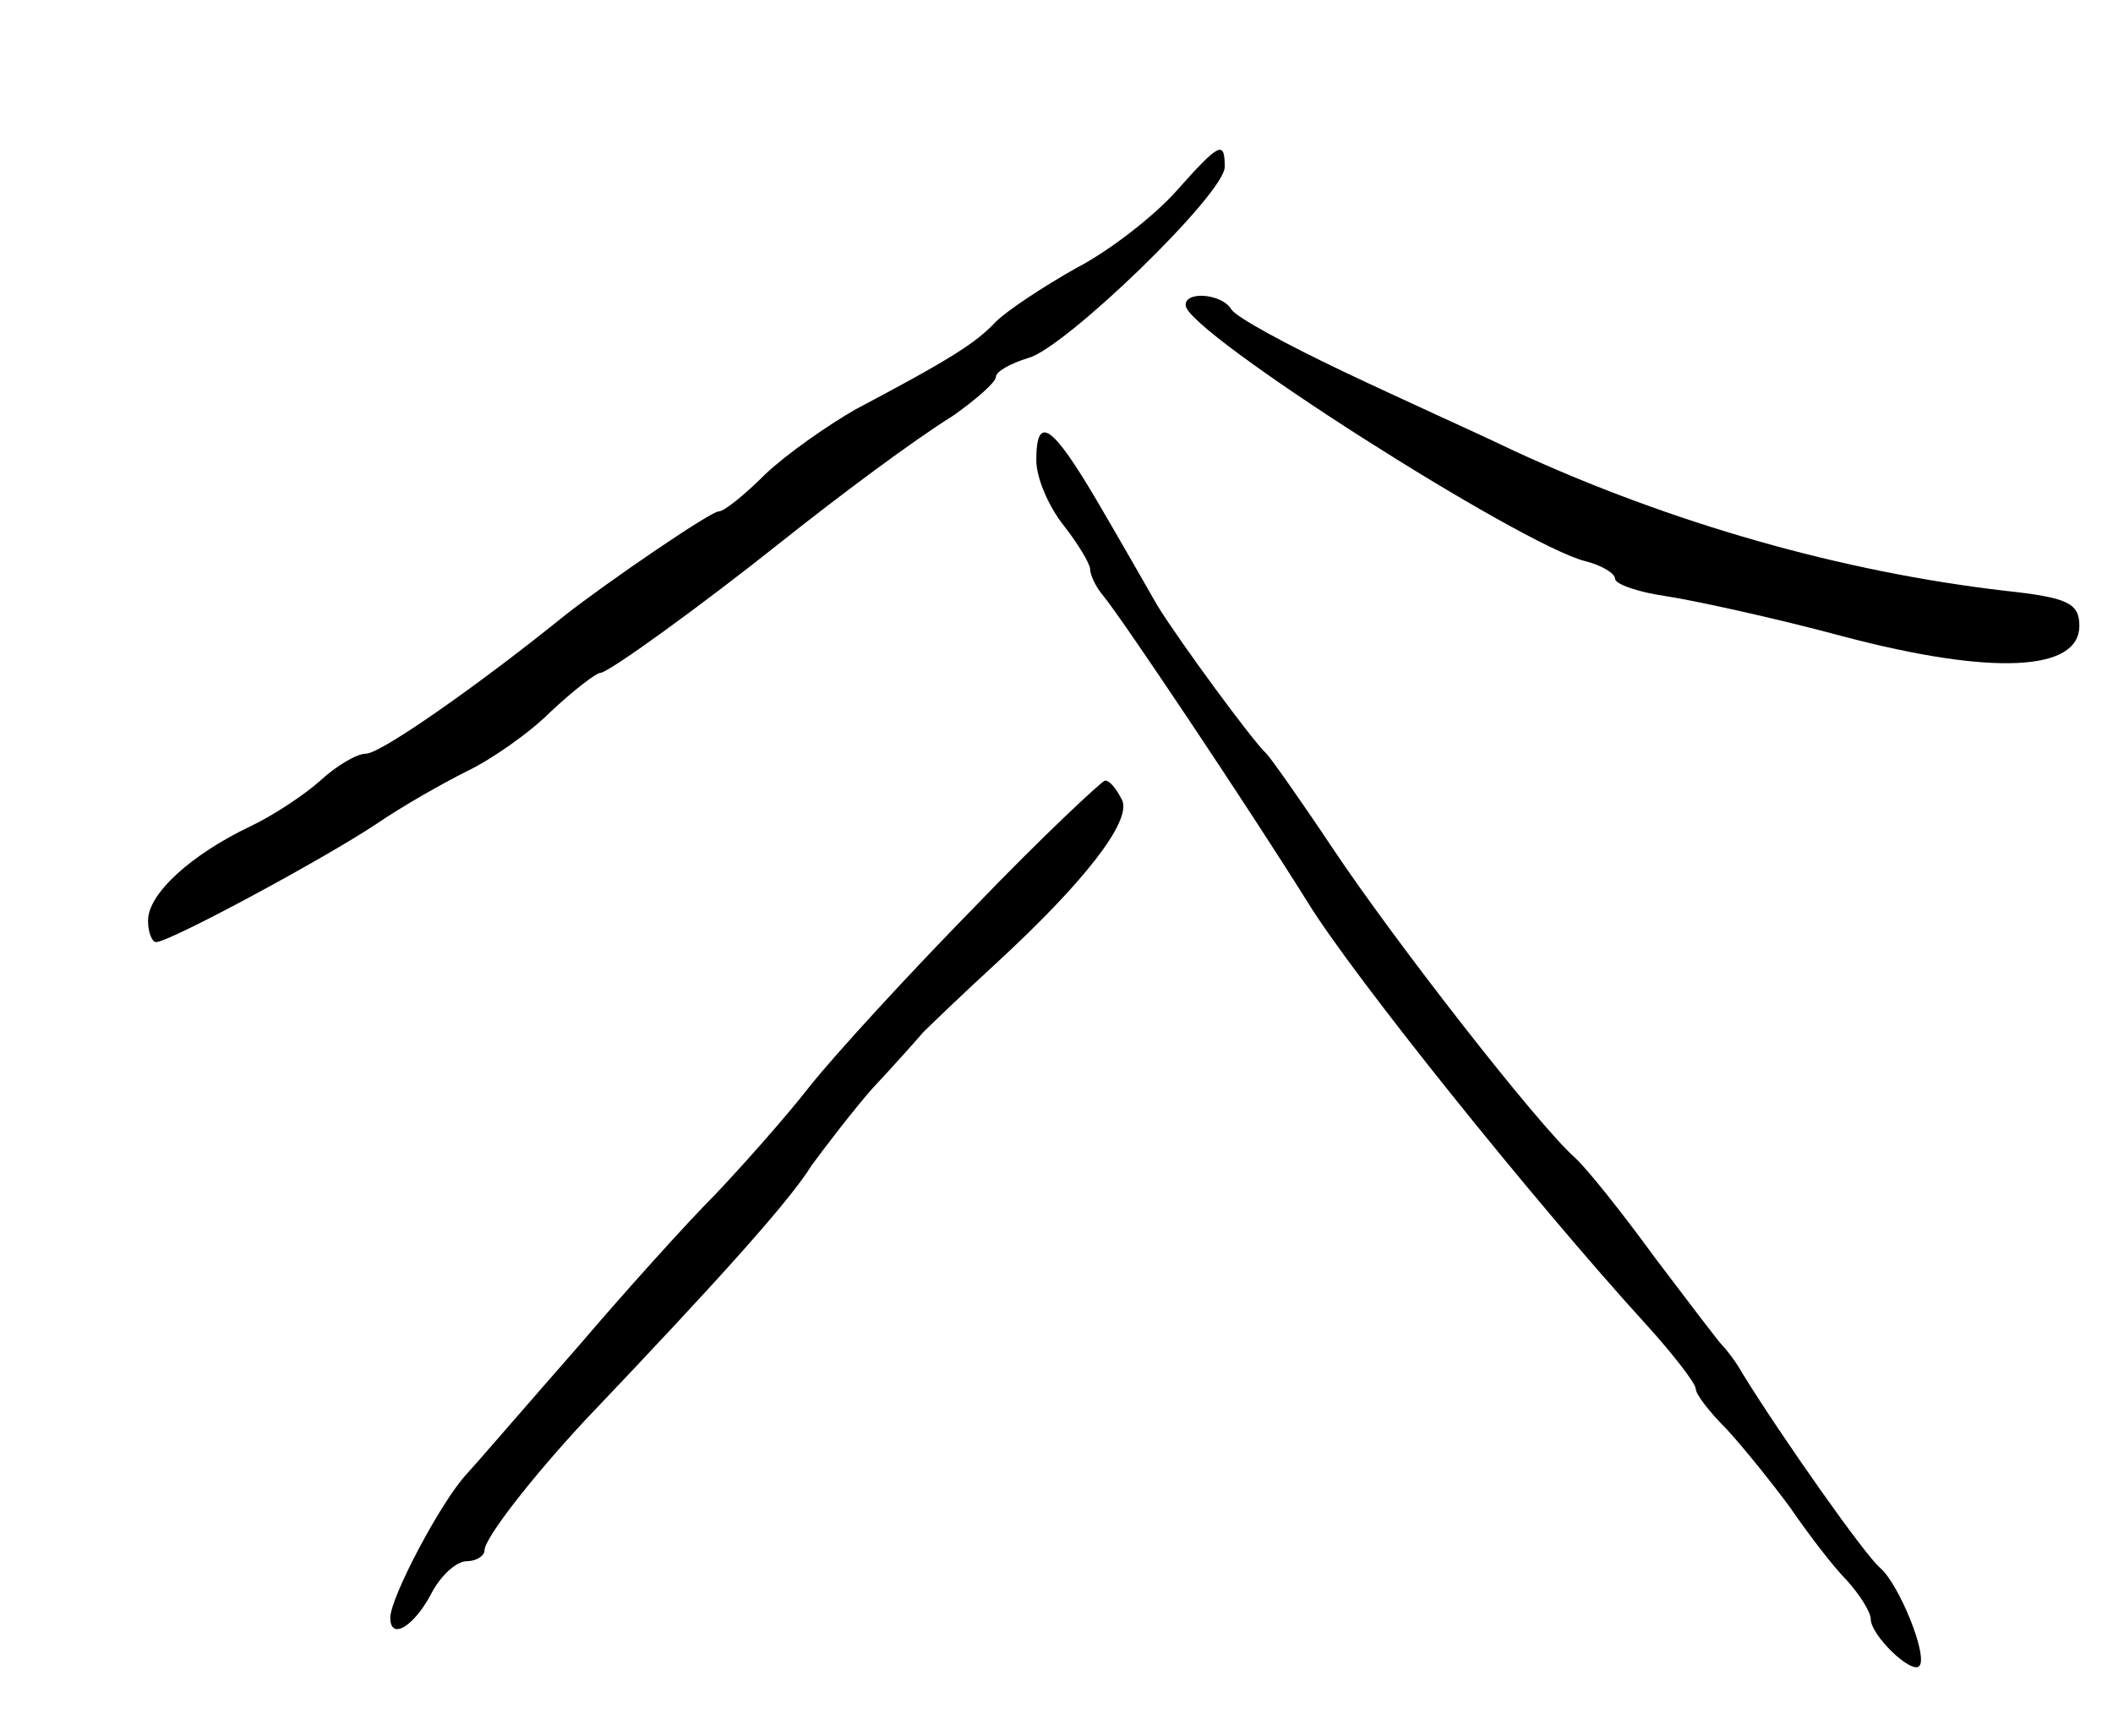<svg version="1.0" xmlns="http://www.w3.org/2000/svg"
 width="157pt" height="129pt" viewBox="0 0 157 129"
 preserveAspectRatio="xMidYMid meet">
<g transform="translate(0,129) scale(0.1,-0.1)"
fill="#000000" stroke="none">
<path d="M874 1148 c-16 -18 -49 -44 -74 -57 -25 -14 -52 -32 -60 -40 -15 -16
-34 -28 -104 -65 -21 -12 -51 -33 -67 -48 -16 -16 -31 -28 -35 -28 -6 0 -82
-52 -114 -77 -63 -51 -137 -103 -148 -103 -7 0 -22 -9 -34 -20 -11 -10 -35
-26 -52 -34 -44 -21 -76 -50 -76 -70 0 -9 3 -16 6 -16 10 0 125 62 164 88 19
13 49 30 67 39 17 8 46 28 62 44 17 16 34 29 37 29 6 0 75 50 134 97 44 35 99
76 128 94 17 12 32 25 32 29 0 4 11 10 24 14 27 7 146 122 146 142 0 20 -4 18
-36 -18z"/>
<path d="M881 1063 c1 -20 249 -178 297 -190 12 -3 22 -9 22 -13 0 -4 17 -10
38 -13 20 -3 80 -16 132 -30 110 -29 175 -26 175 8 0 17 -9 21 -55 26 -121 14
-248 50 -365 104 -27 13 -85 39 -127 59 -42 20 -79 40 -83 46 -7 12 -35 14
-34 3z"/>
<path d="M770 948 c0 -13 9 -34 20 -48 11 -14 20 -29 20 -33 0 -4 4 -13 10
-20 14 -17 109 -159 152 -228 34 -55 168 -222 251 -313 20 -22 37 -44 37 -48
0 -4 10 -17 23 -30 12 -13 33 -39 47 -58 13 -19 32 -44 42 -54 10 -11 18 -24
18 -29 0 -12 30 -41 36 -35 7 7 -15 61 -29 73 -11 9 -73 97 -102 144 -5 9 -12
18 -15 21 -3 3 -25 32 -50 65 -24 33 -51 67 -60 75 -28 25 -134 161 -180 230
-24 36 -46 67 -49 70 -10 9 -65 84 -81 110 -8 14 -28 49 -45 78 -33 56 -45 65
-45 30z"/>
<path d="M725 617 c-50 -51 -105 -111 -124 -135 -18 -23 -50 -59 -70 -80 -20
-20 -66 -71 -101 -112 -36 -41 -73 -84 -83 -95 -19 -20 -57 -92 -57 -107 0
-17 17 -7 30 17 7 14 19 25 27 25 7 0 13 4 13 8 0 9 35 54 75 97 100 105 152
163 168 189 11 15 31 41 45 57 15 16 32 35 38 42 6 6 31 30 55 52 65 60 99
104 93 120 -4 8 -9 15 -13 15 -3 -1 -47 -42 -96 -93z"/>
</g>
</svg>
